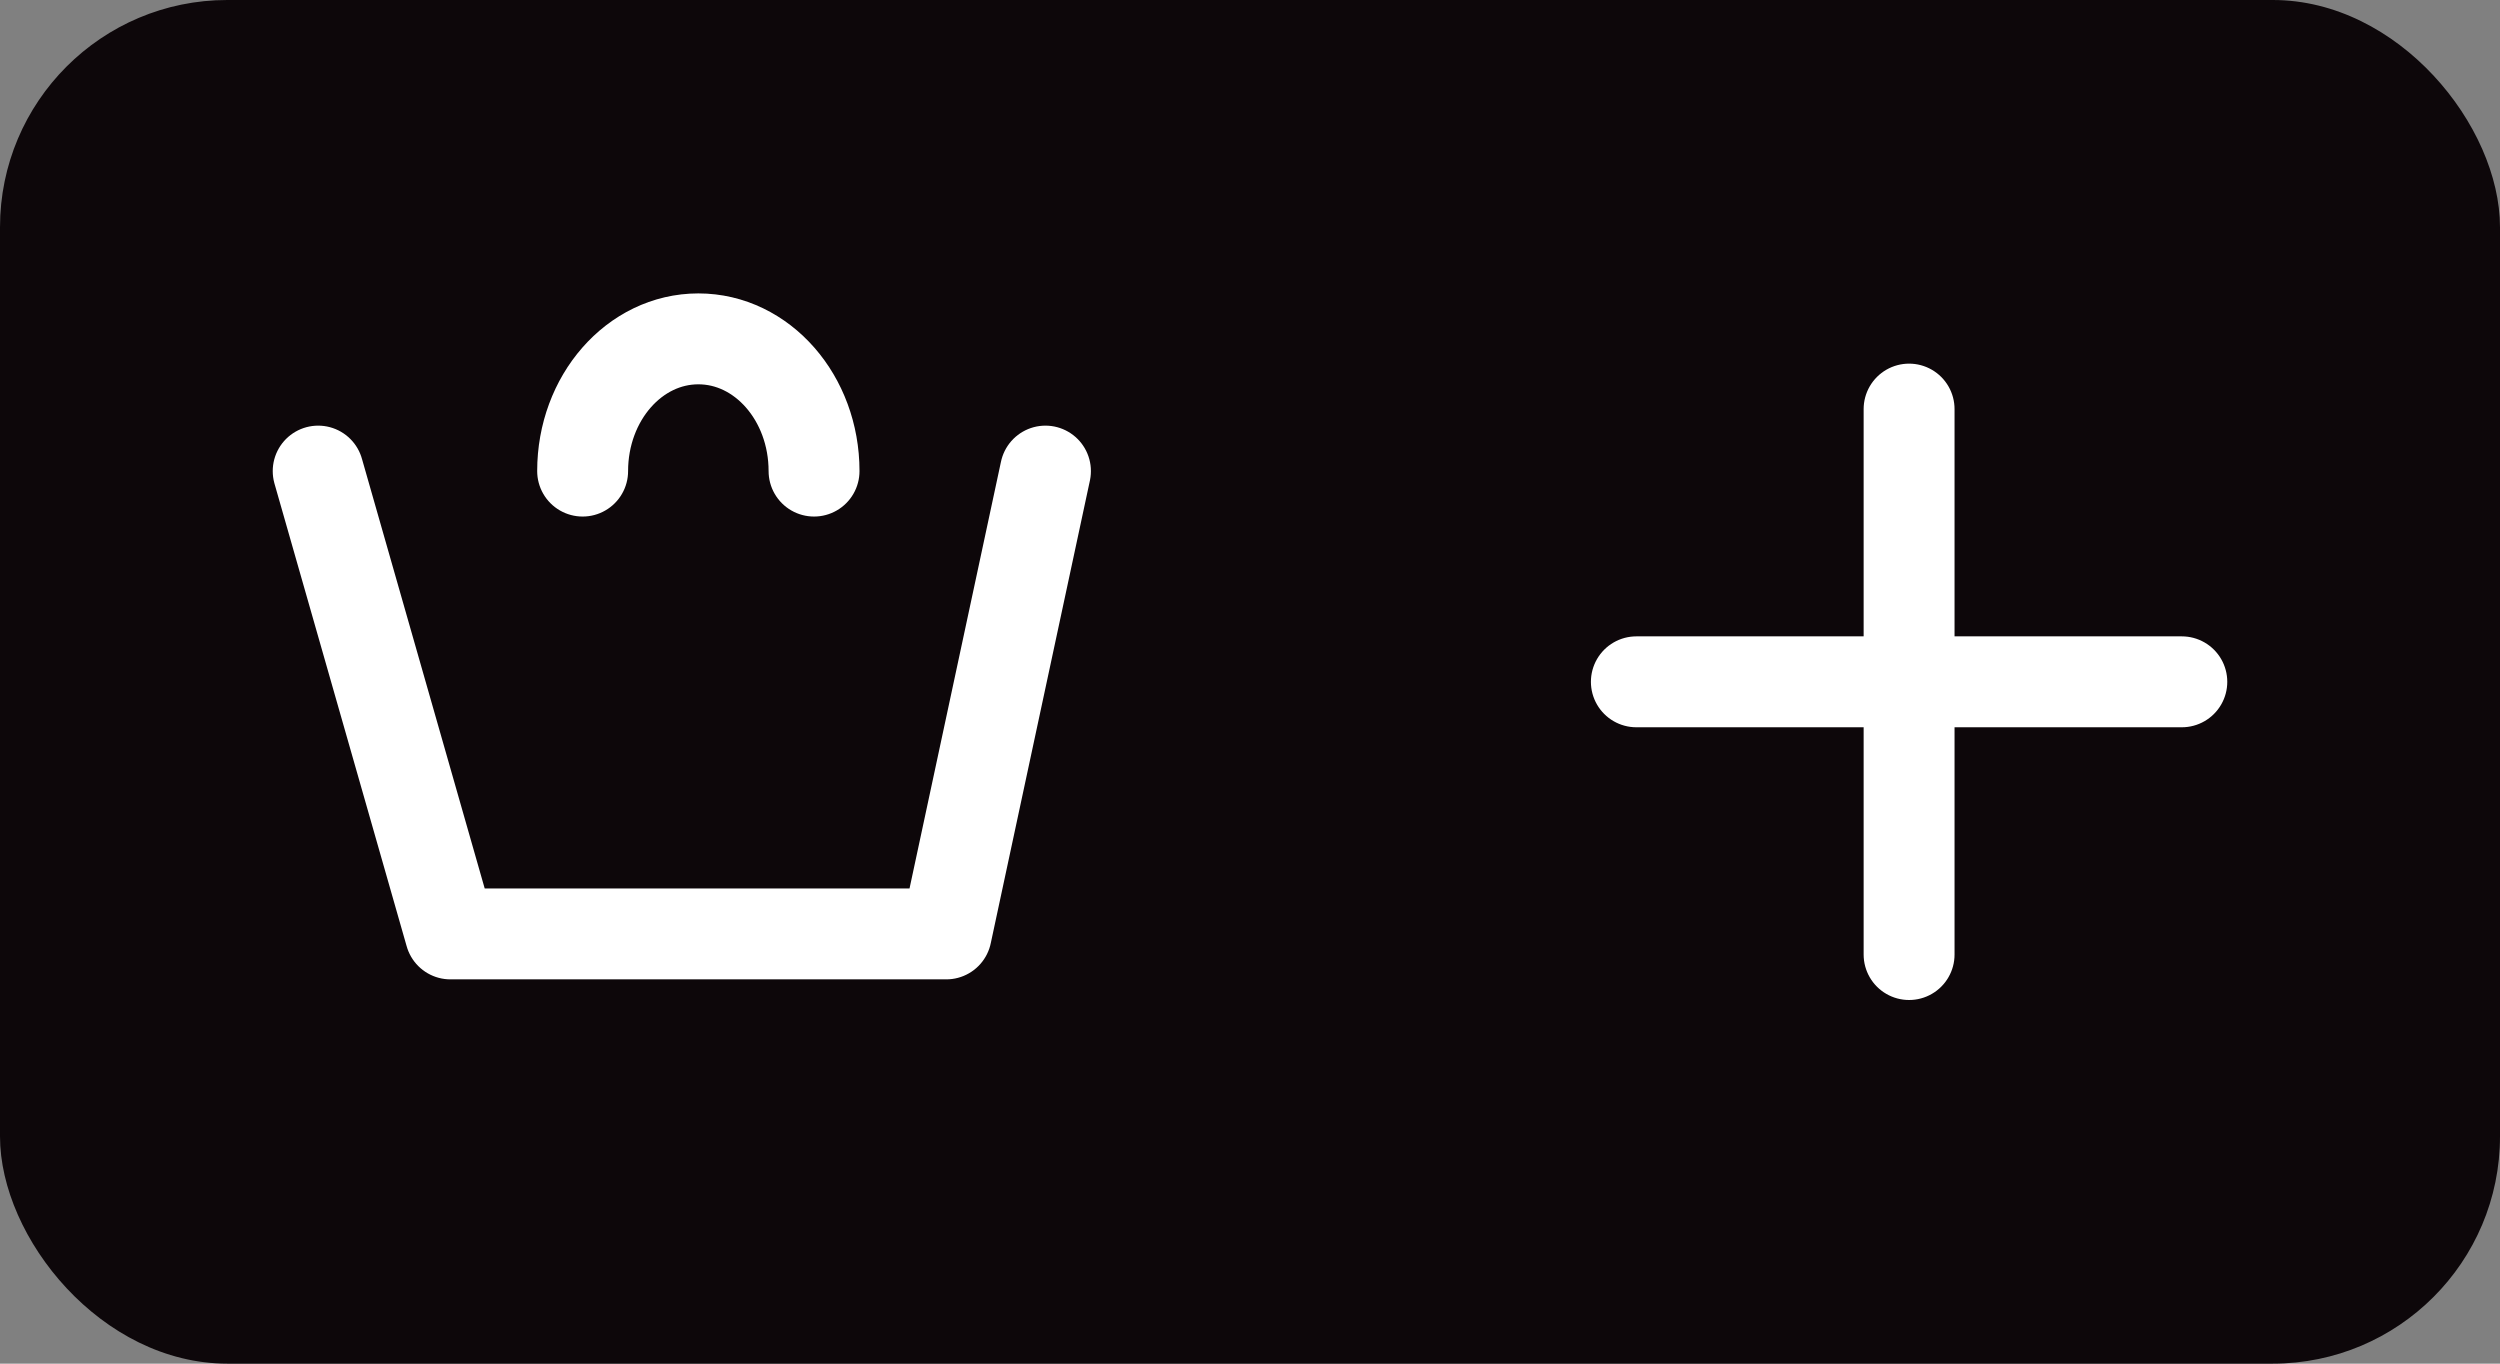 <svg width="55" height="30" viewBox="0 0 55 30" fill="none" xmlns="http://www.w3.org/2000/svg">
<rect x="0" y="0" width="55" height="30" fill="#808080" stroke="none"/>
<rect width="55" height="30" rx="5" fill="#0D070A"/>
<path d="M17.909 10.364C17.909 8.757 16.77 7.455 15.364 7.455C13.958 7.455 12.818 8.757 12.818 10.364" stroke="white" stroke-width="2" stroke-linecap="round" stroke-linejoin="round"/>
<path d="M7 10.364L9.909 20.546H20.818L23 10.364" stroke="white" stroke-width="2" stroke-linecap="round" stroke-linejoin="round"/>
<path d="M42 9V21" stroke="white" stroke-width="2" stroke-linecap="round" stroke-linejoin="round"/>
<path d="M48 15L36 15" stroke="white" stroke-width="2" stroke-linecap="round" stroke-linejoin="round"/>
</svg>
